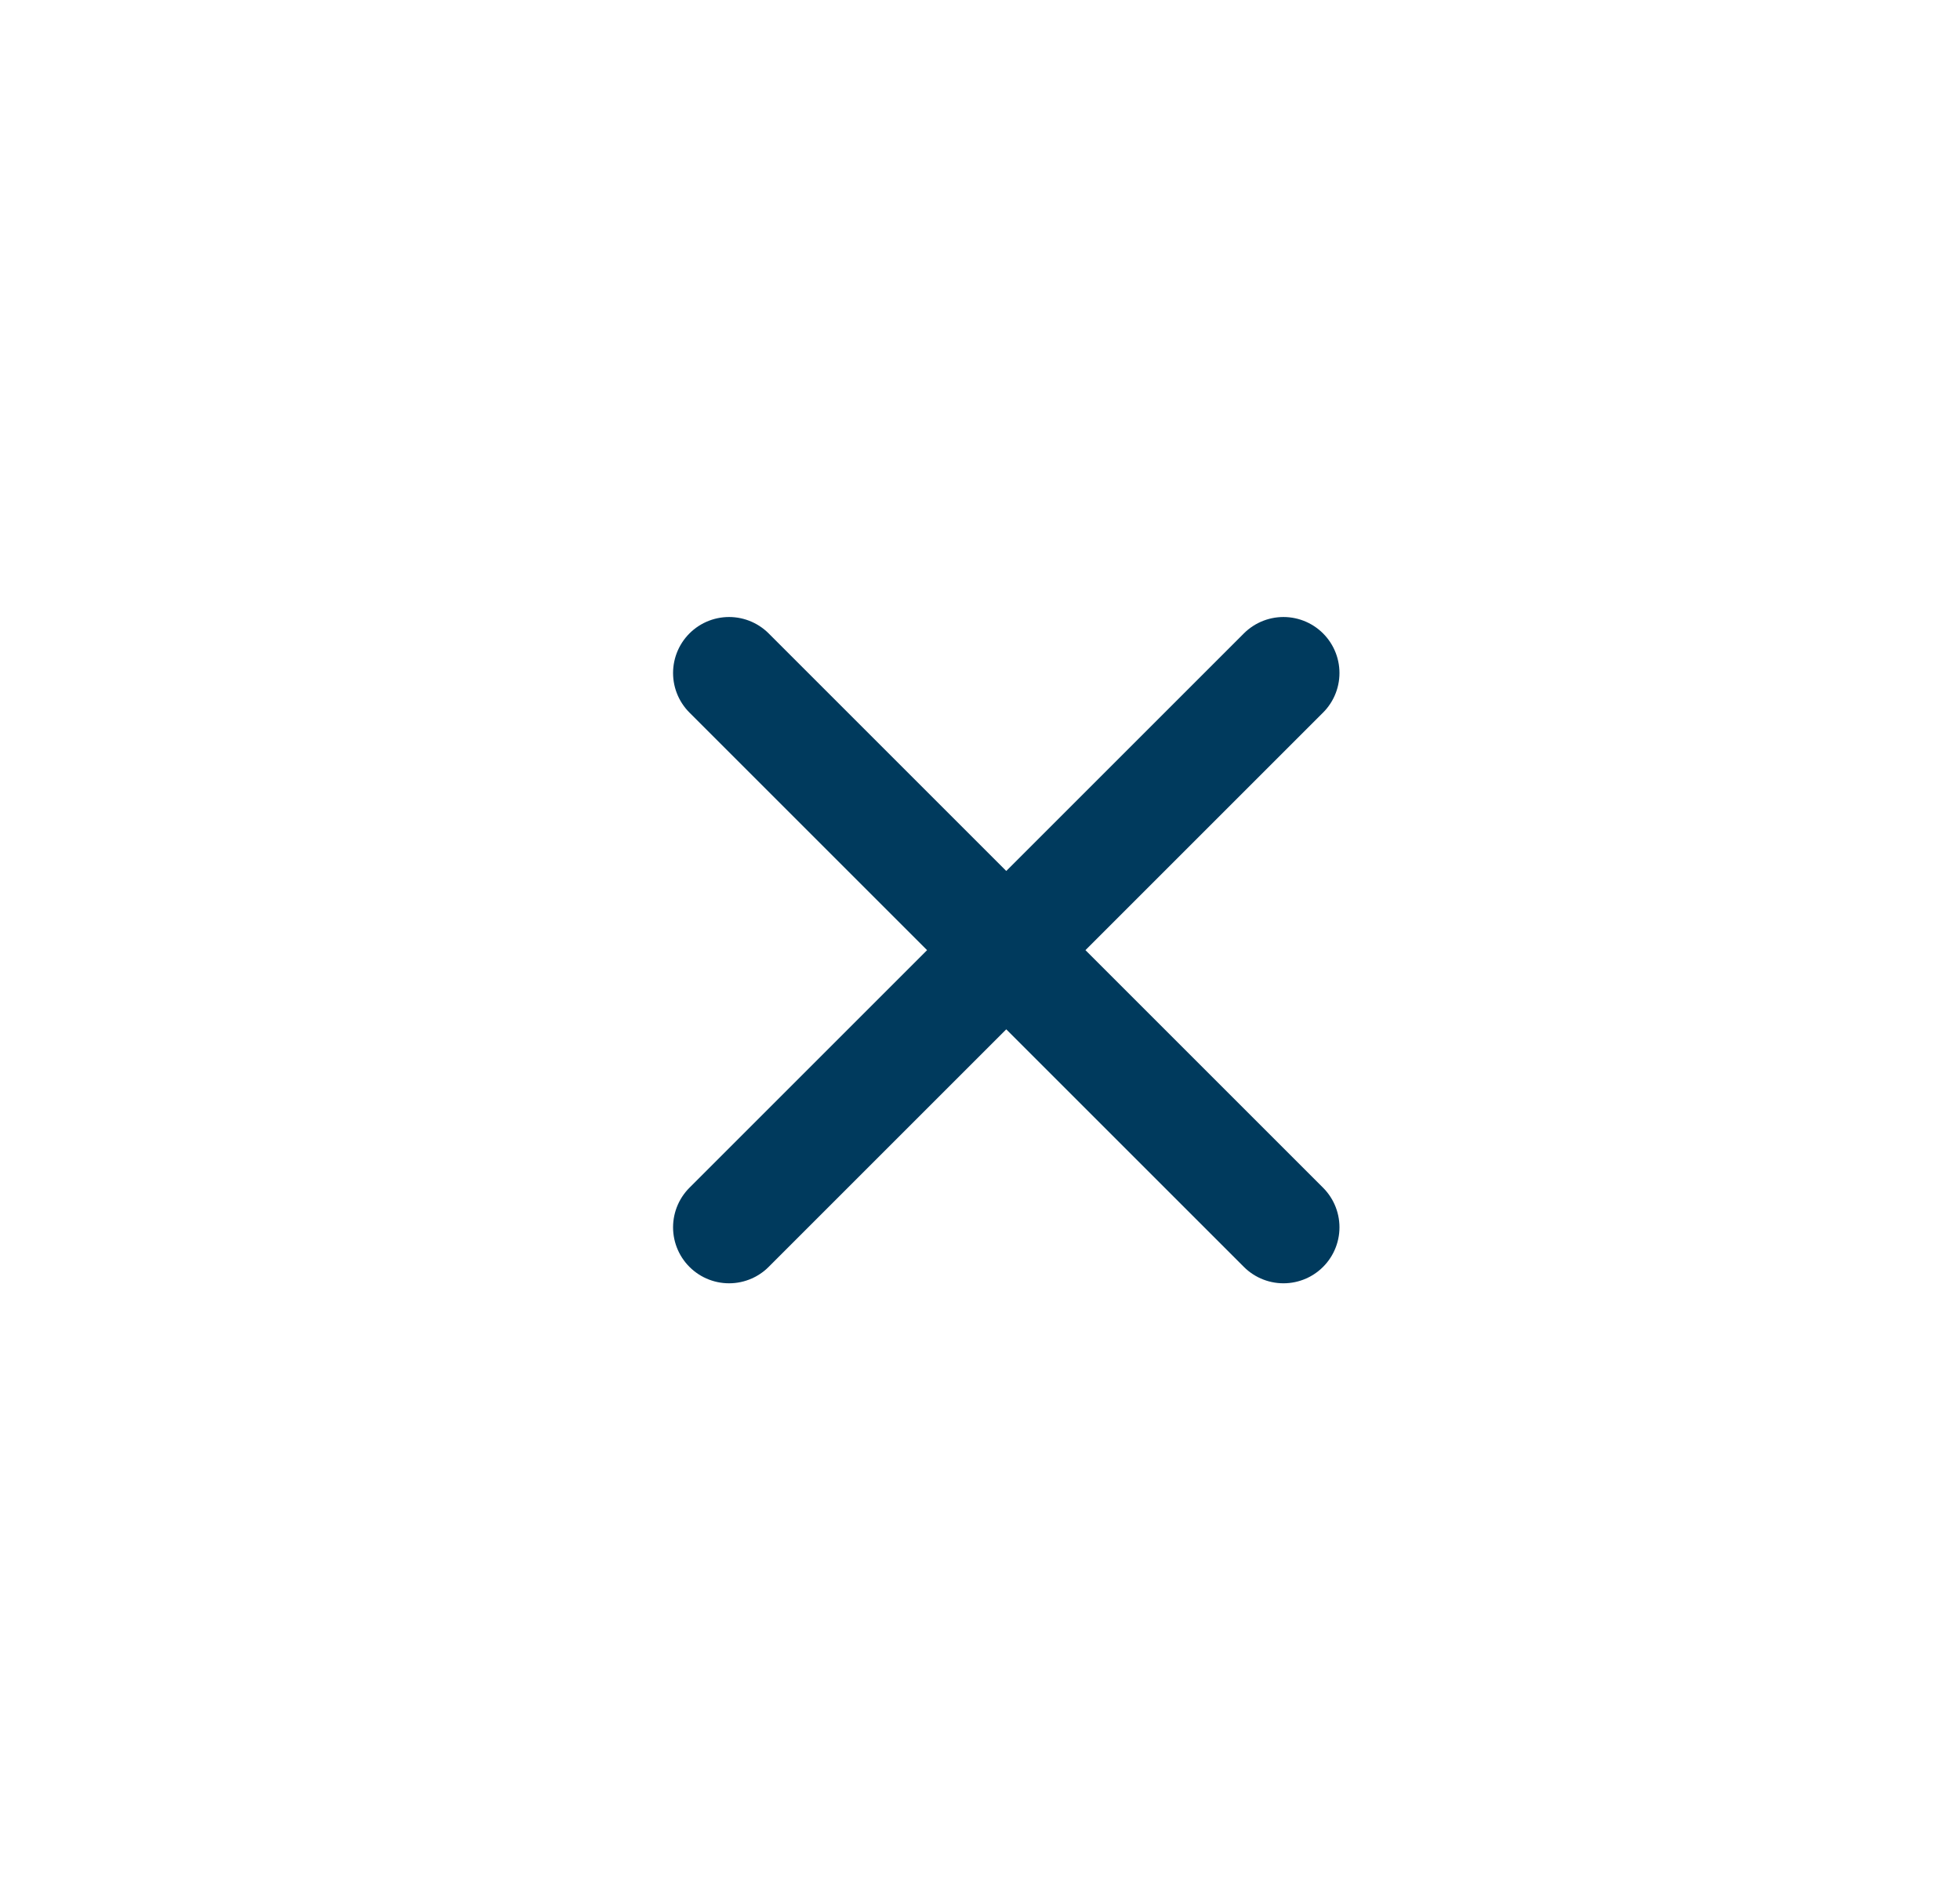<svg width="35" height="34" viewBox="0 0 35 34" fill="none" xmlns="http://www.w3.org/2000/svg">
<g id="Icons/plus">
<path id="Vector" d="M22.919 12.02L13.019 21.92M13.019 12.02L22.919 21.92" stroke="#003A5D" stroke-width="2" stroke-linecap="round" stroke-linejoin="round"/>
</g>
</svg>
